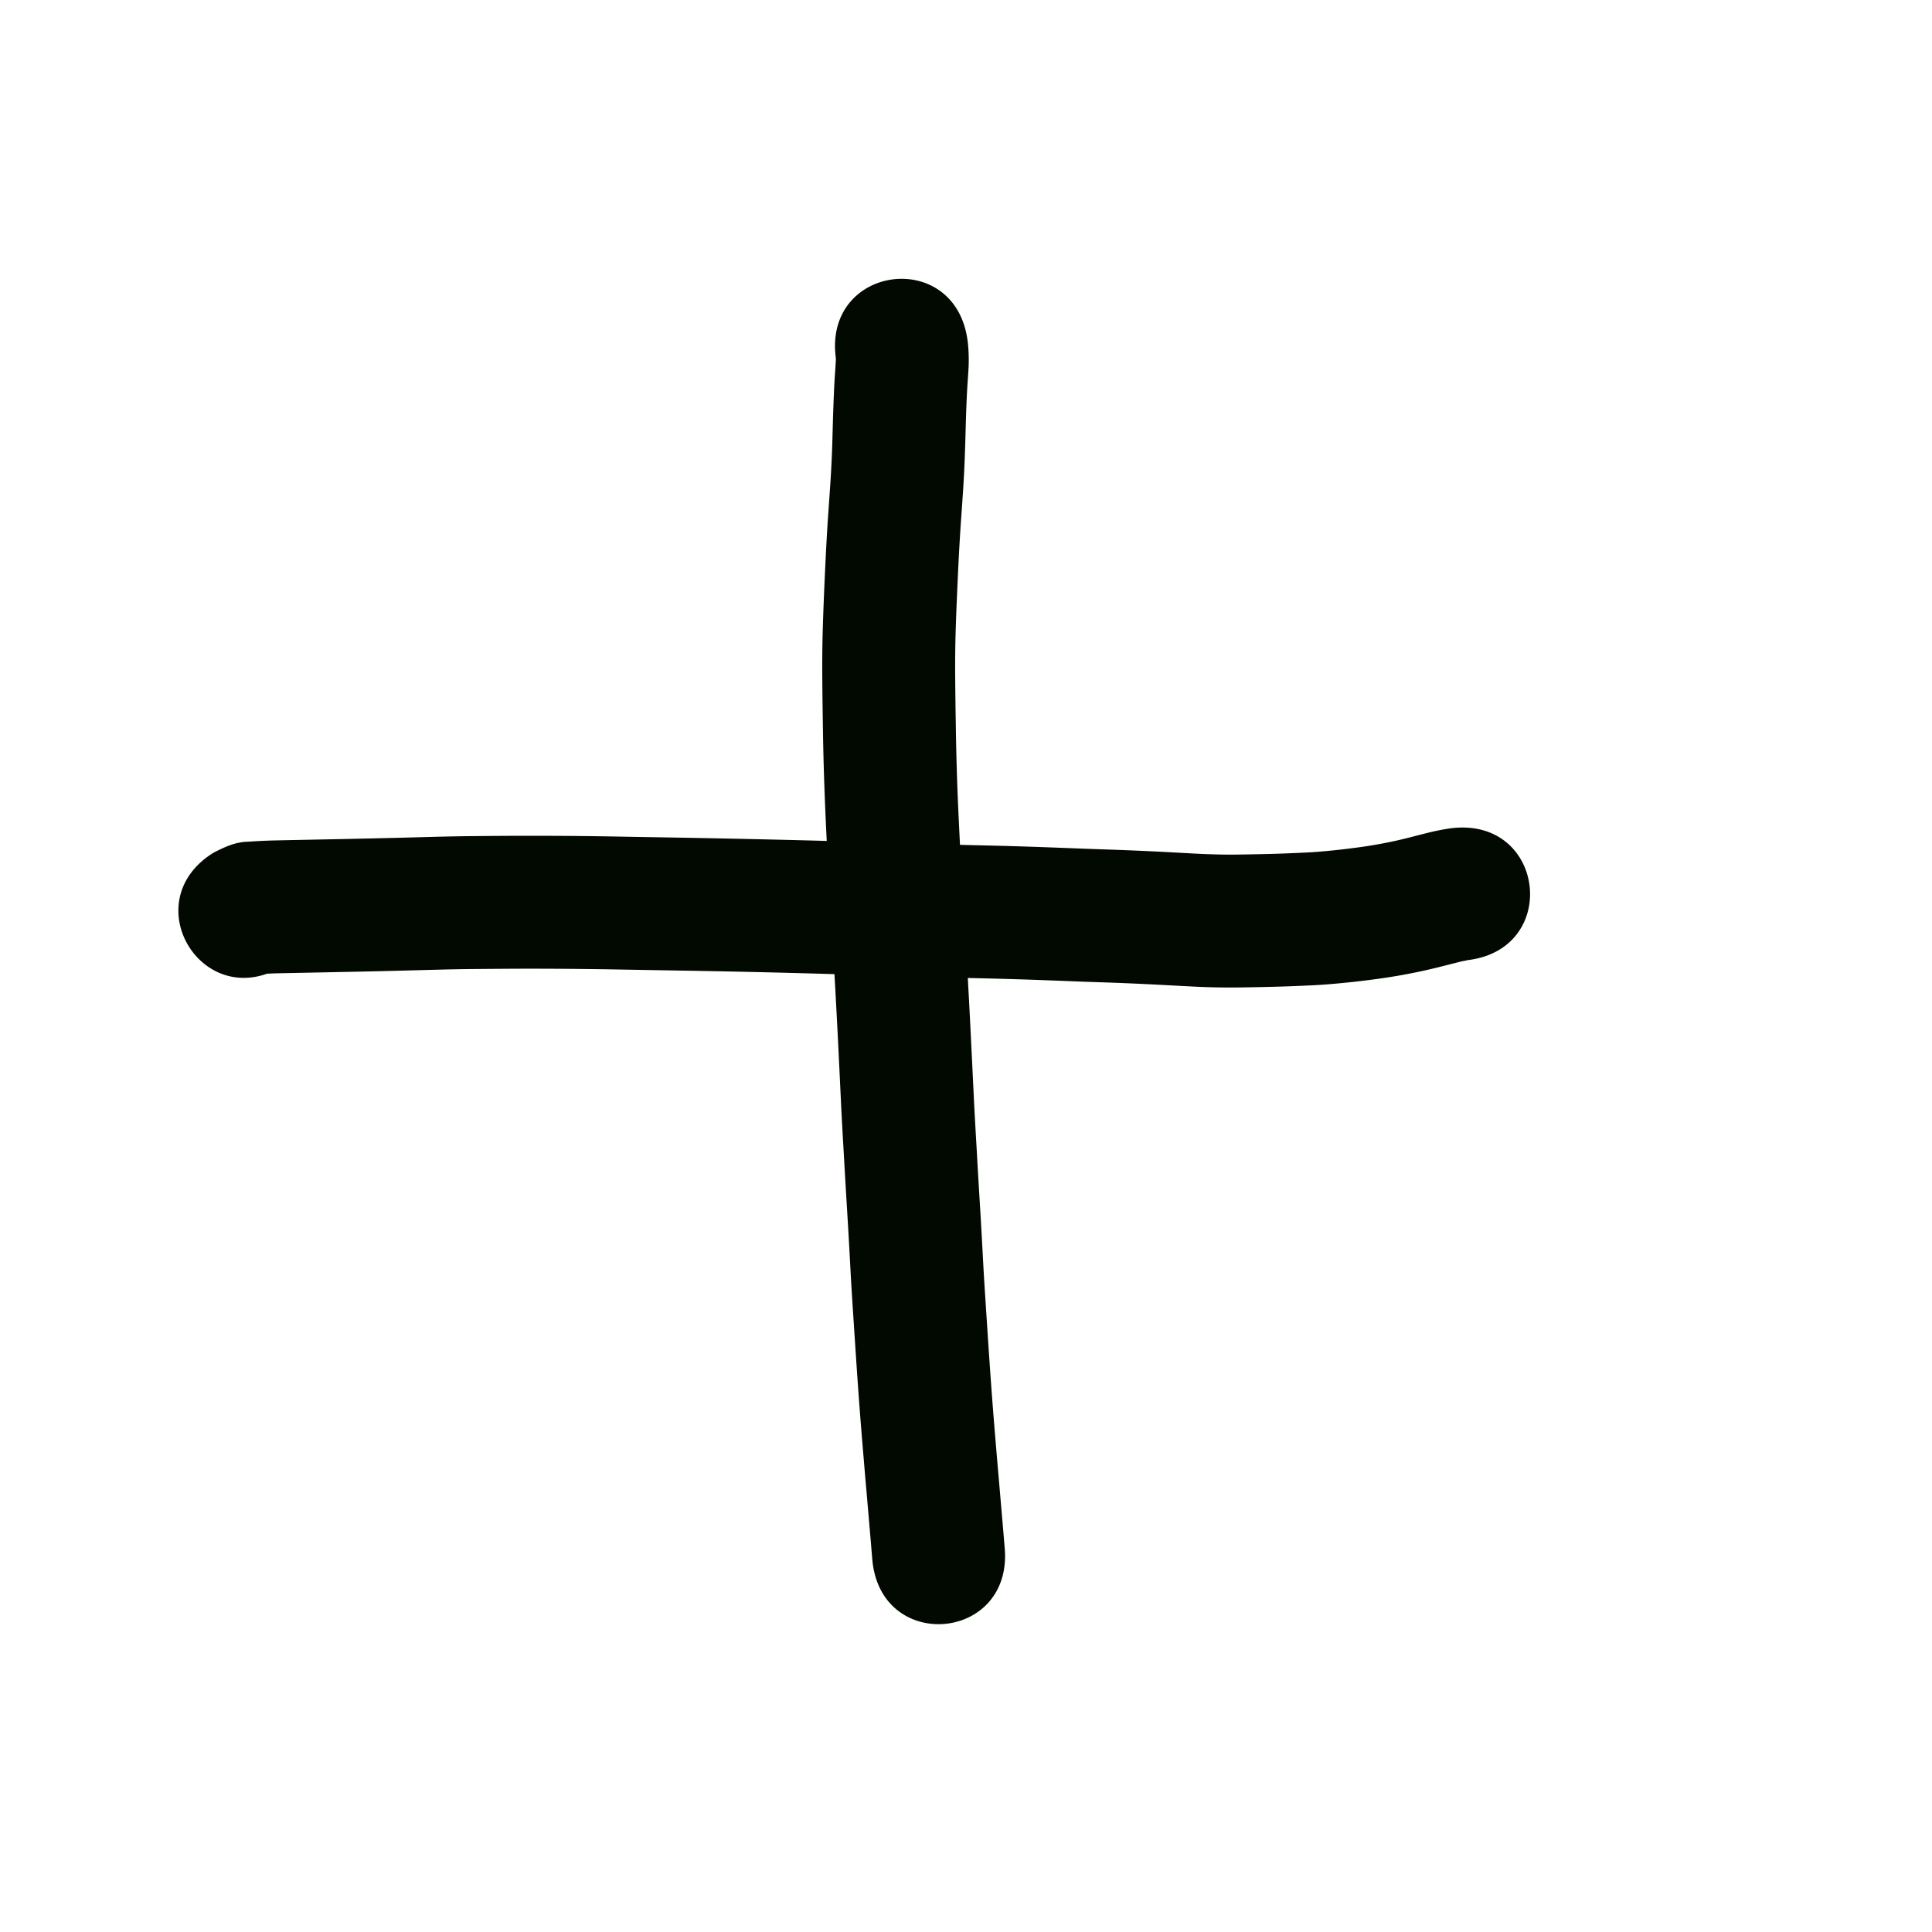 <svg viewBox="0 0 100 100"><path style="opacity:1;fill:#020900;fill-opacity:1;stroke:none;stroke-width:1;stroke-linecap:butt;stroke-linejoin:round;stroke-miterlimit:4;stroke-dasharray:none;stroke-opacity:1" d="M50.08 214.62c.047.341.06.685.063 1.029-.003.36-.03.72-.055 1.079q-.036.517-.057 1.036-.029.703-.048 1.408-.02.803-.05 1.604a62 62 0 0 1-.092 1.725c-.038.592-.082 1.185-.123 1.778q-.061.956-.109 1.913-.047.983-.089 1.967-.041.978-.067 1.956a66 66 0 0 0-.011 2.082q.009 1.14.03 2.278a141 141 0 0 0 .142 4.719q.06 1.279.128 2.558c.048.928.109 1.856.168 2.785a441 441 0 0 1 .336 5.989q.076 1.54.15 3.083c.046 1.001.107 2.002.164 3.002.054 1.011.117 2.022.178 3.032.06.987.112 1.975.165 2.963.051.9.111 1.797.17 2.696q.075 1.174.156 2.348.075 1.082.158 2.162.081 1.033.168 2.065.073.874.15 1.75l.127 1.477.102 1.185c.024.277.044.554.069.83.424 4.846-6.429 5.446-6.853.6q-.036-.42-.07-.844l-.102-1.184-.126-1.467q-.079-.89-.152-1.78-.089-1.05-.172-2.102-.085-1.11-.162-2.221-.081-1.185-.158-2.37c-.06-.925-.122-1.848-.174-2.772-.052-.974-.103-1.948-.163-2.92-.061-1.019-.124-2.037-.18-3.056-.058-1.021-.12-2.043-.167-3.064q-.072-1.532-.148-3.063-.075-1.485-.157-2.97-.082-1.468-.174-2.934c-.061-.953-.123-1.906-.173-2.86q-.069-1.313-.13-2.624-.056-1.23-.095-2.46-.037-1.22-.054-2.441c-.012-.782-.025-1.564-.03-2.346a73 73 0 0 1 .013-2.306q.028-1.03.071-2.061.041-1.015.092-2.03.049-1.016.116-2.032.062-.874.121-1.749.051-.774.084-1.55c.02-.515.033-1.03.047-1.545q.02-.753.052-1.504.024-.607.066-1.213.023-.302.038-.605a1 1 0 0 0 0-.107c-.65-4.821 6.168-5.74 6.817-.918" transform="translate(0 -197)"/><path style="opacity:1;fill:#020900;fill-opacity:1;stroke:none;stroke-width:1;stroke-linecap:butt;stroke-linejoin:round;stroke-miterlimit:4;stroke-dasharray:none;stroke-opacity:1" d="M75.93 246.7c.015.013-.21.045-.276.06l-.742.188q-.554.144-1.113.271a30 30 0 0 1-2.413.437 46 46 0 0 1-2.658.292c-.523.042-1.049.064-1.574.086q-.789.033-1.578.05-.84.02-1.678.029a39 39 0 0 1-1.903-.037q-.952-.047-1.903-.1-.976-.051-1.954-.091c-.717-.03-1.435-.05-2.152-.076q-1.187-.048-2.374-.091a260 260 0 0 0-2.618-.077 586 586 0 0 1-6.107-.167 593 593 0 0 0-9.613-.236l-3.017-.052a256 256 0 0 0-5.297-.046q-1.126.005-2.253.015-.966.007-1.931.033l-1.754.046a439 439 0 0 1-3.087.071l-1.222.025-.982.02-.783.016-.604.012q-.216.005-.43.017-.172.007-.345.017l-.298.02c.51-.012.955-.228 1.402-.447-4.142 2.55-7.749-3.307-3.607-5.858.557-.282 1.111-.544 1.75-.56l.335-.021q.225-.014.448-.023a24 24 0 0 1 .566-.021l.644-.014.783-.016.982-.02 1.218-.024a780 780 0 0 0 3.05-.07l1.772-.048c.677-.016 1.354-.03 2.031-.034q1.153-.012 2.307-.016 1.3 0 2.6.008 1.413.012 2.825.04l3.021.052a874 874 0 0 1 6.467.141q1.62.044 3.238.097 1.558.049 3.116.093 1.474.04 2.95.073 1.344.032 2.69.079 1.183.043 2.368.09c.731.026 1.463.048 2.194.078q1.02.042 2.041.095c.601.033 1.202.068 1.804.096.526.02 1.052.037 1.579.032.523-.004 1.046-.016 1.569-.027q.726-.015 1.452-.047c.43-.018.862-.035 1.292-.067a39 39 0 0 0 2.26-.248 24 24 0 0 0 1.853-.333q.48-.11.956-.234c.334-.084.666-.174 1.002-.249.31-.065.623-.128.938-.166 4.834-.539 5.597 6.298.762 6.837z" transform="translate(0 -197)"/></svg>

